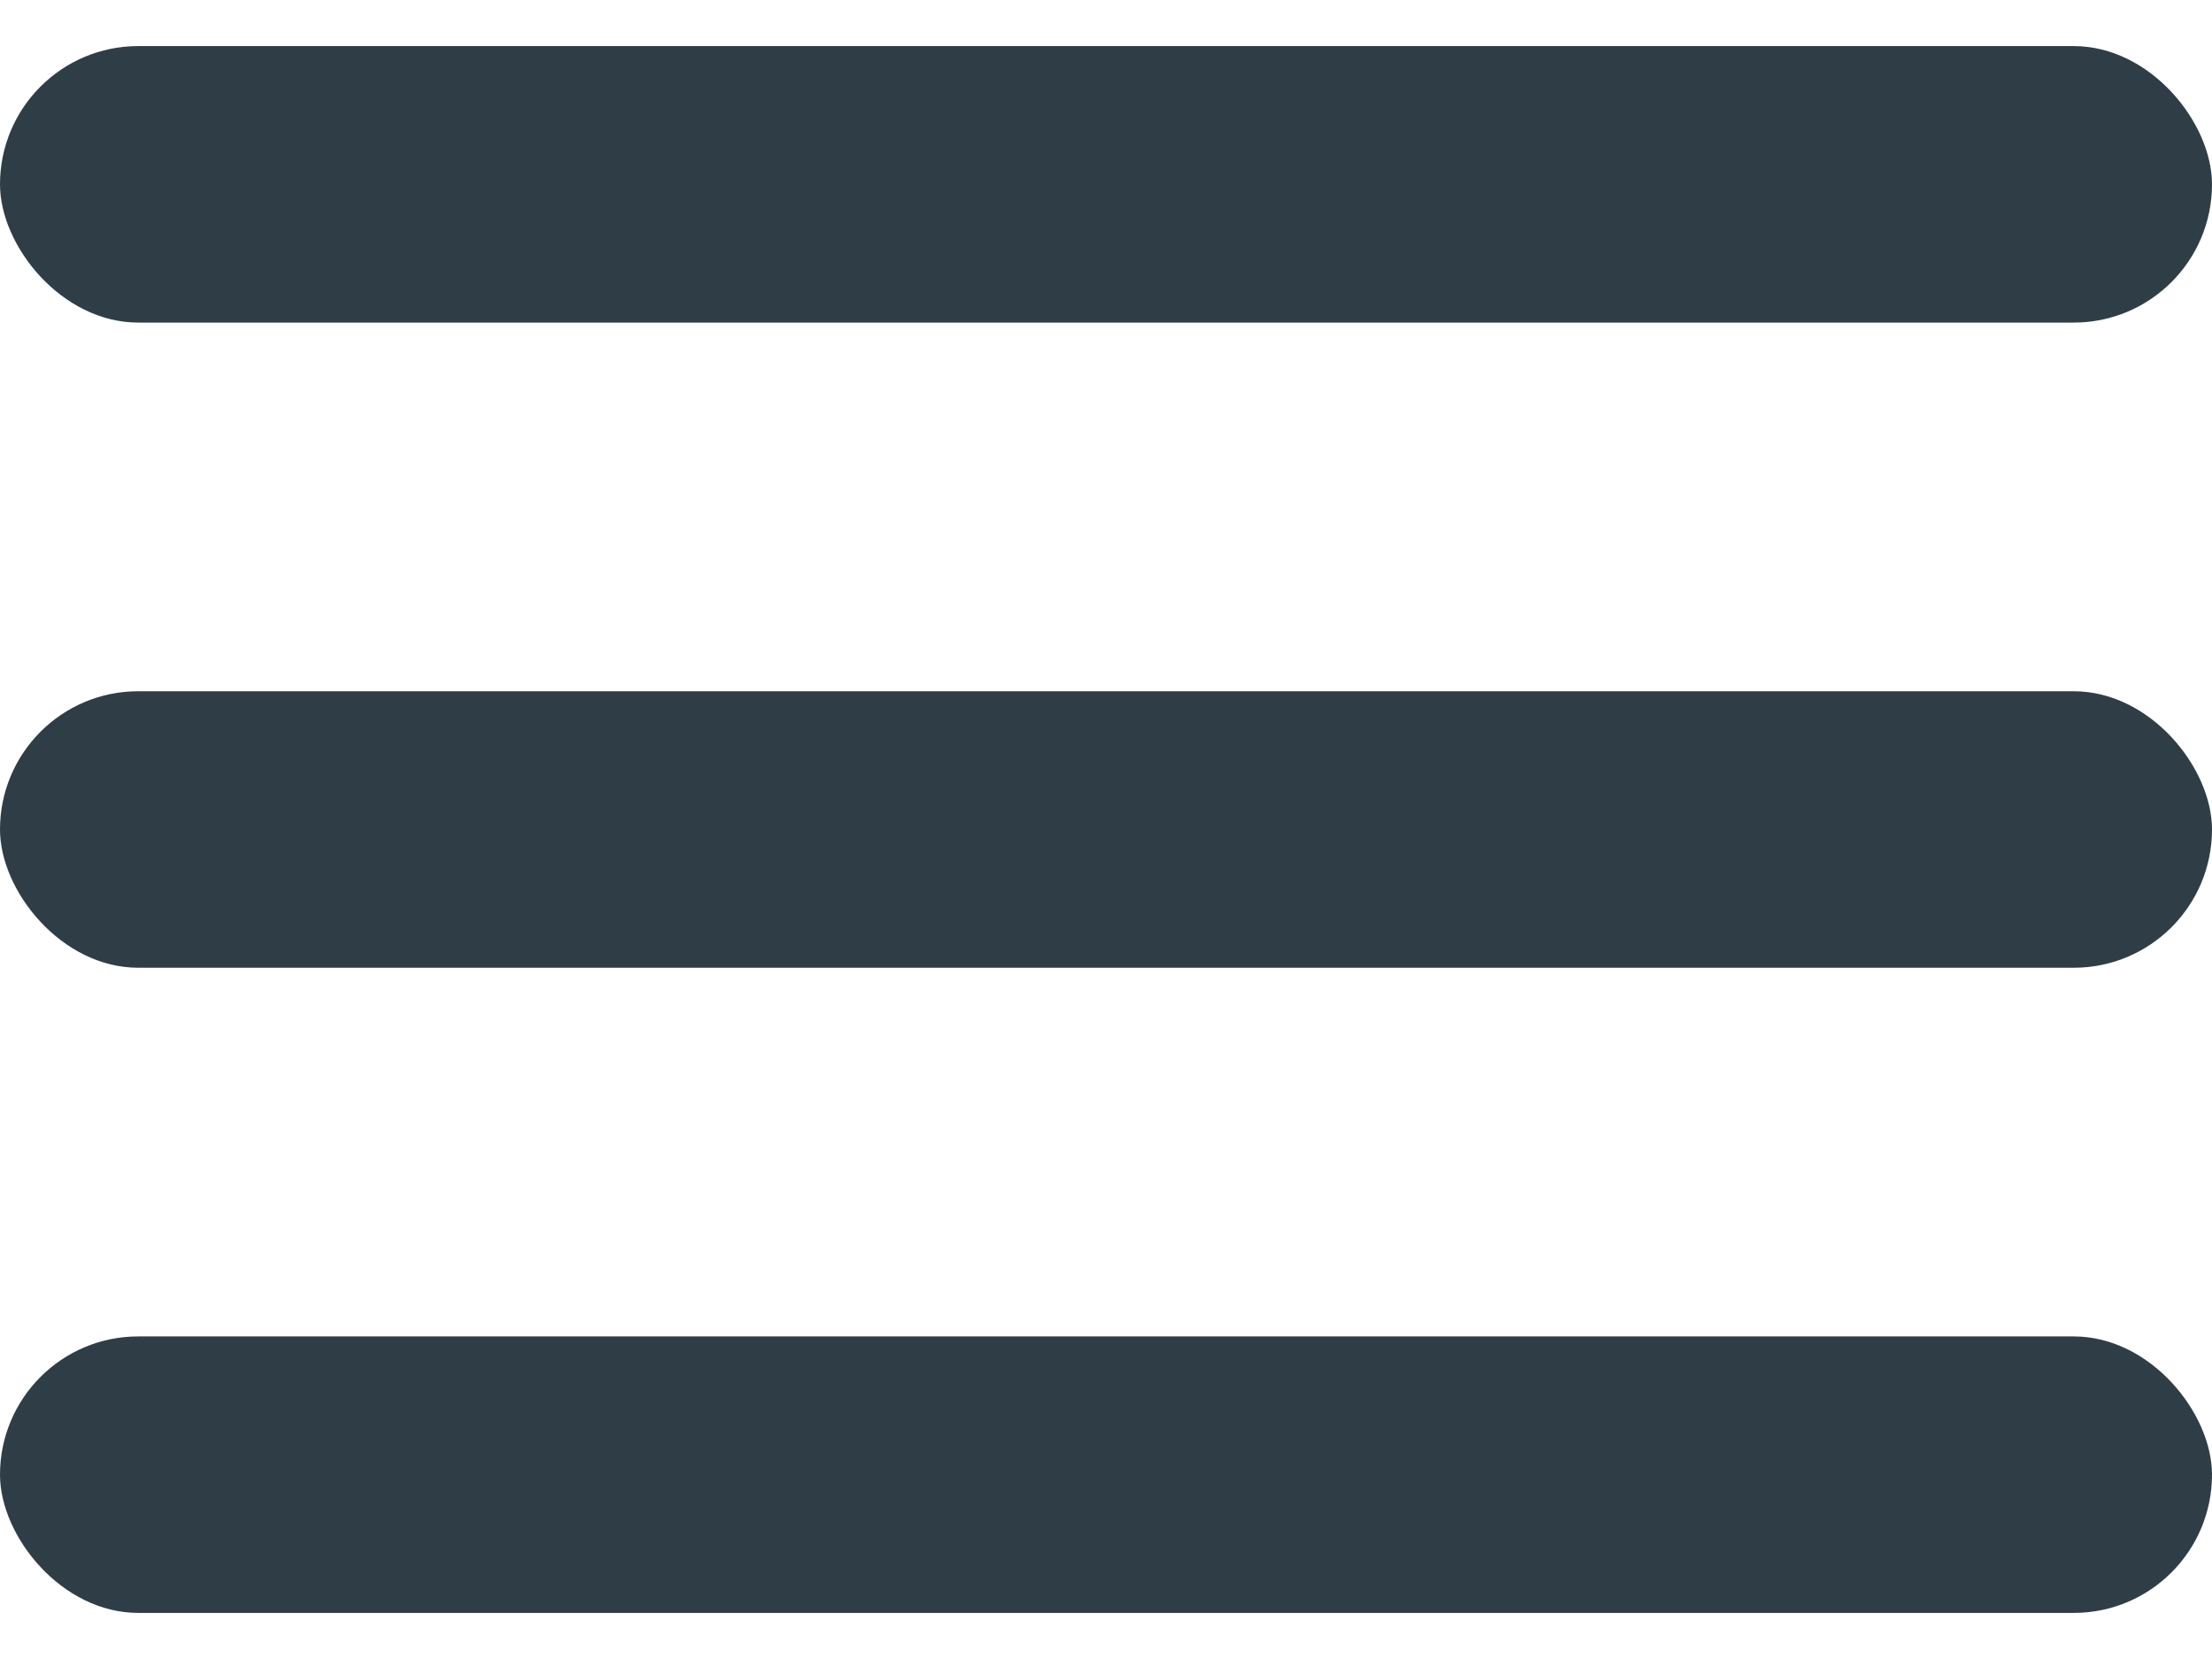 <svg width="24" height="18" viewBox="0 0 24 18" fill="none" xmlns="http://www.w3.org/2000/svg">
<rect y="0.5" width="24" height="3" rx="1.5" fill="#2F3E46"/>
<rect y="7.5" width="24" height="3" rx="1.5" fill="#2F3E46"/>
<rect y="14.5" width="24" height="3" rx="1.5" fill="#2F3E46"/>
</svg>
